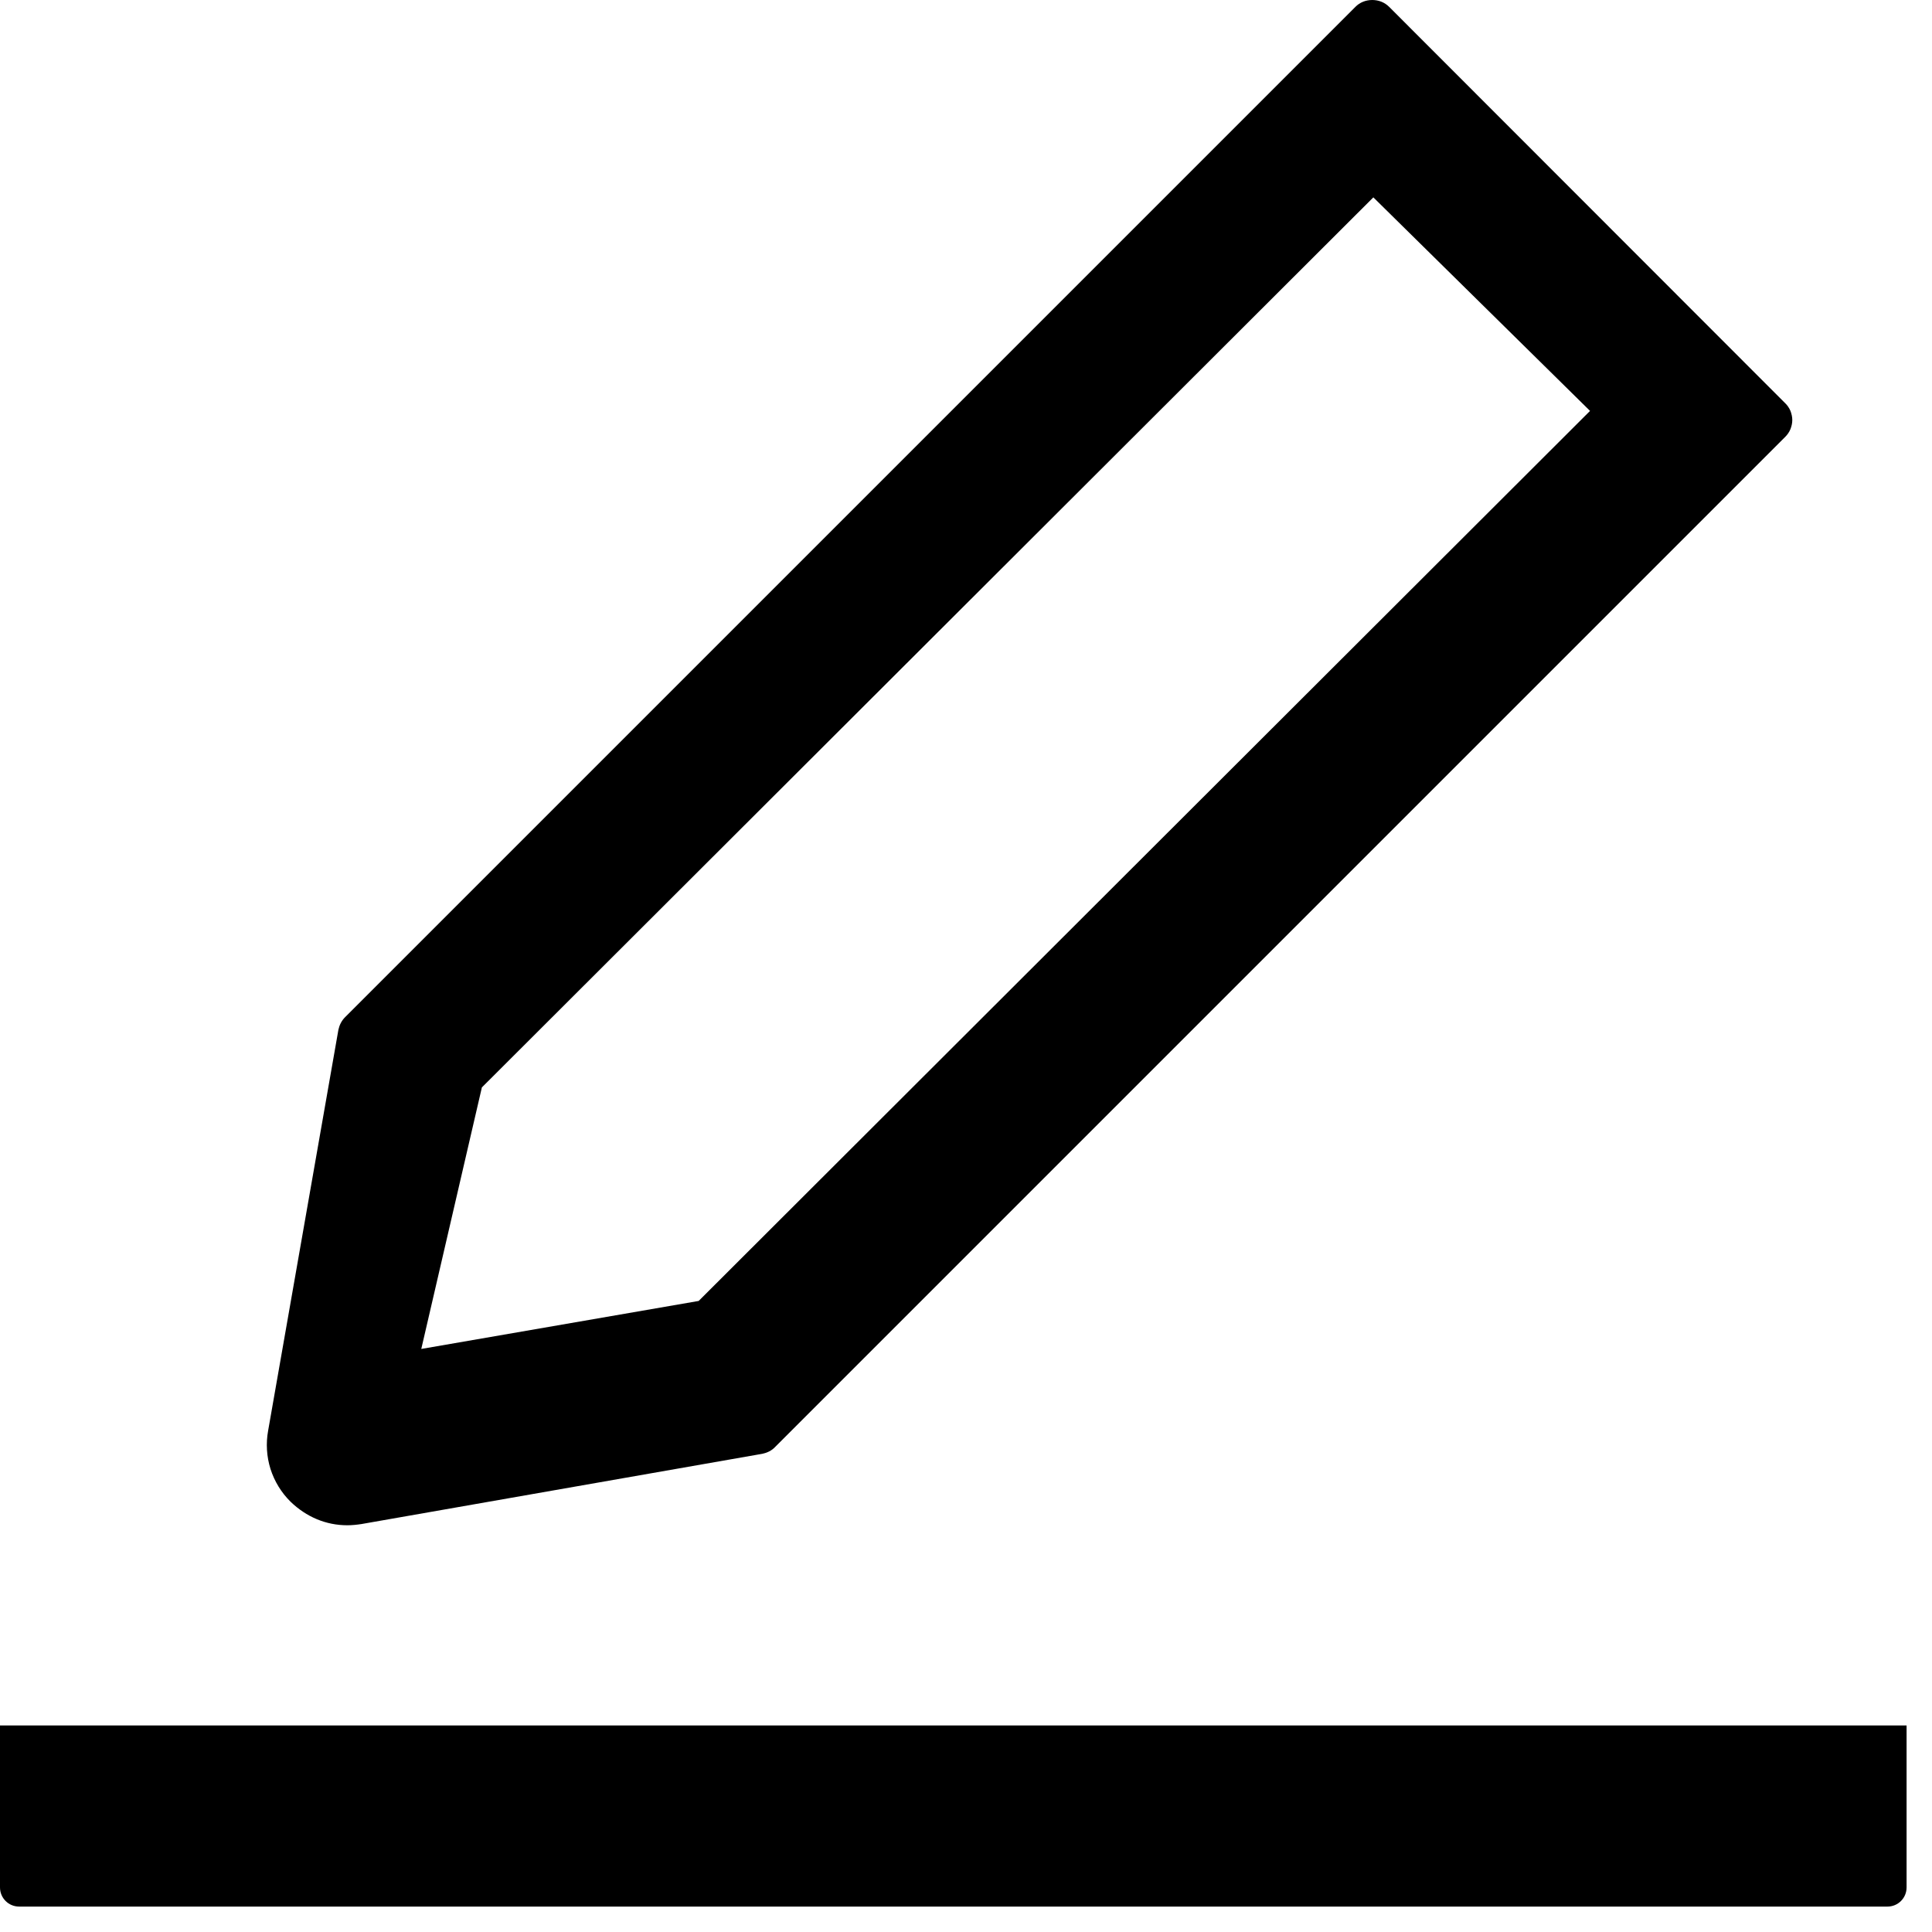 <svg width="19" height="19" viewBox="0 0 19 19" fill="none" xmlns="http://www.w3.org/2000/svg">
<path d="M3.415 15C3.462 15 3.509 14.995 3.555 14.988L7.498 14.297C7.545 14.287 7.589 14.266 7.622 14.231L17.557 4.296C17.579 4.274 17.596 4.249 17.608 4.22C17.619 4.192 17.626 4.162 17.626 4.131C17.626 4.1 17.619 4.07 17.608 4.041C17.596 4.013 17.579 3.987 17.557 3.966L13.662 0.068C13.617 0.023 13.559 0 13.495 0C13.432 0 13.373 0.023 13.329 0.068L3.394 10.003C3.359 10.038 3.338 10.081 3.328 10.127L2.637 14.069C2.614 14.195 2.622 14.324 2.66 14.446C2.699 14.568 2.766 14.678 2.857 14.768C3.012 14.918 3.206 15 3.415 15ZM4.739 10.694L13.506 1.941L15.637 4.041L6.871 12.794L4.143 13.266L4.739 10.694ZM18.75 16.969H0L2.53916e-05 18.562C2.53916e-05 18.666 0.084 18.75 0.188 18.75H18.562C18.666 18.75 18.75 18.666 18.75 18.562V16.969C18.481 16.969 19.165 16.969 18.75 16.969Z" fill="currentColor"/>
</svg>
